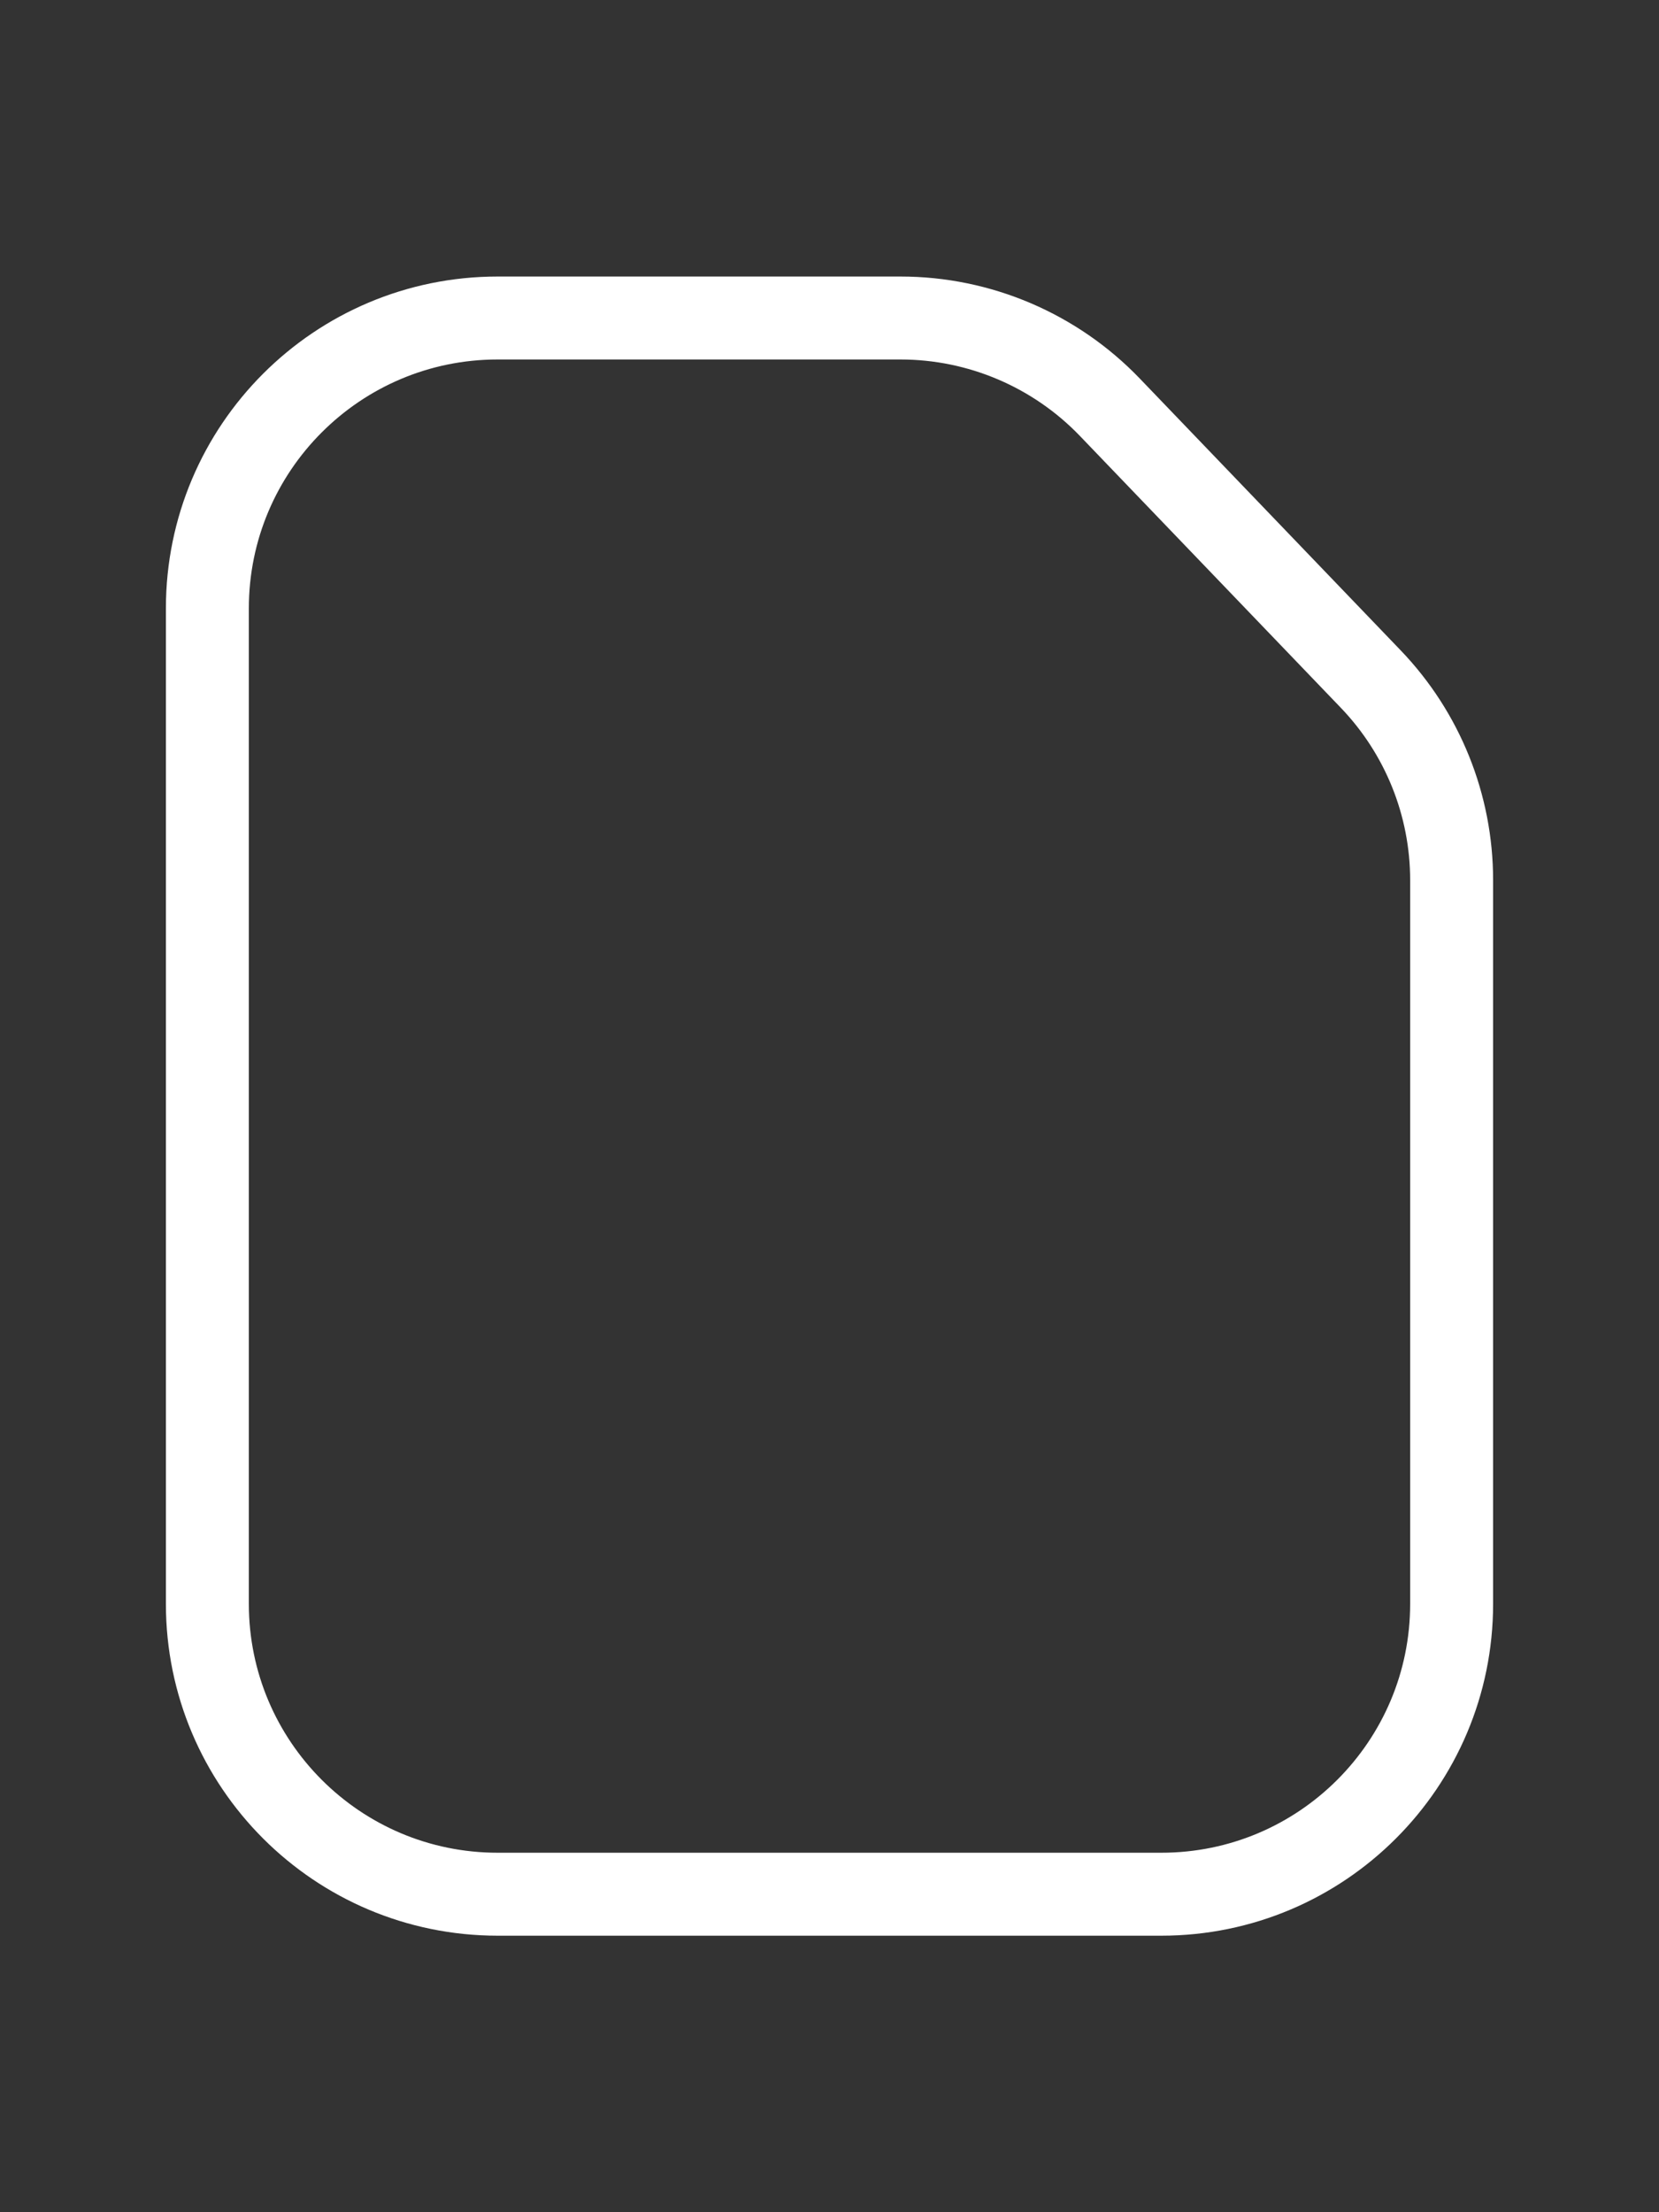 <svg width="30" height="40" viewBox="0 0 30 40" fill="none" xmlns="http://www.w3.org/2000/svg">
<rect x="0" y="0" width="30" height="40" fill="#333333" stroke="none"/>
<path d="M3.75 29V11C3.75 8.101 6.101 5.75 9 5.75H16.283C17.712 5.75 19.08 6.333 20.07 7.364L24.787 12.278C25.726 13.256 26.25 14.559 26.25 15.914V29C26.25 31.899 23.899 34.25 21 34.25H9C6.101 34.25 3.75 31.899 3.75 29Z" stroke="white" stroke-width="1.5" stroke-linecap="round"/>
</svg>
